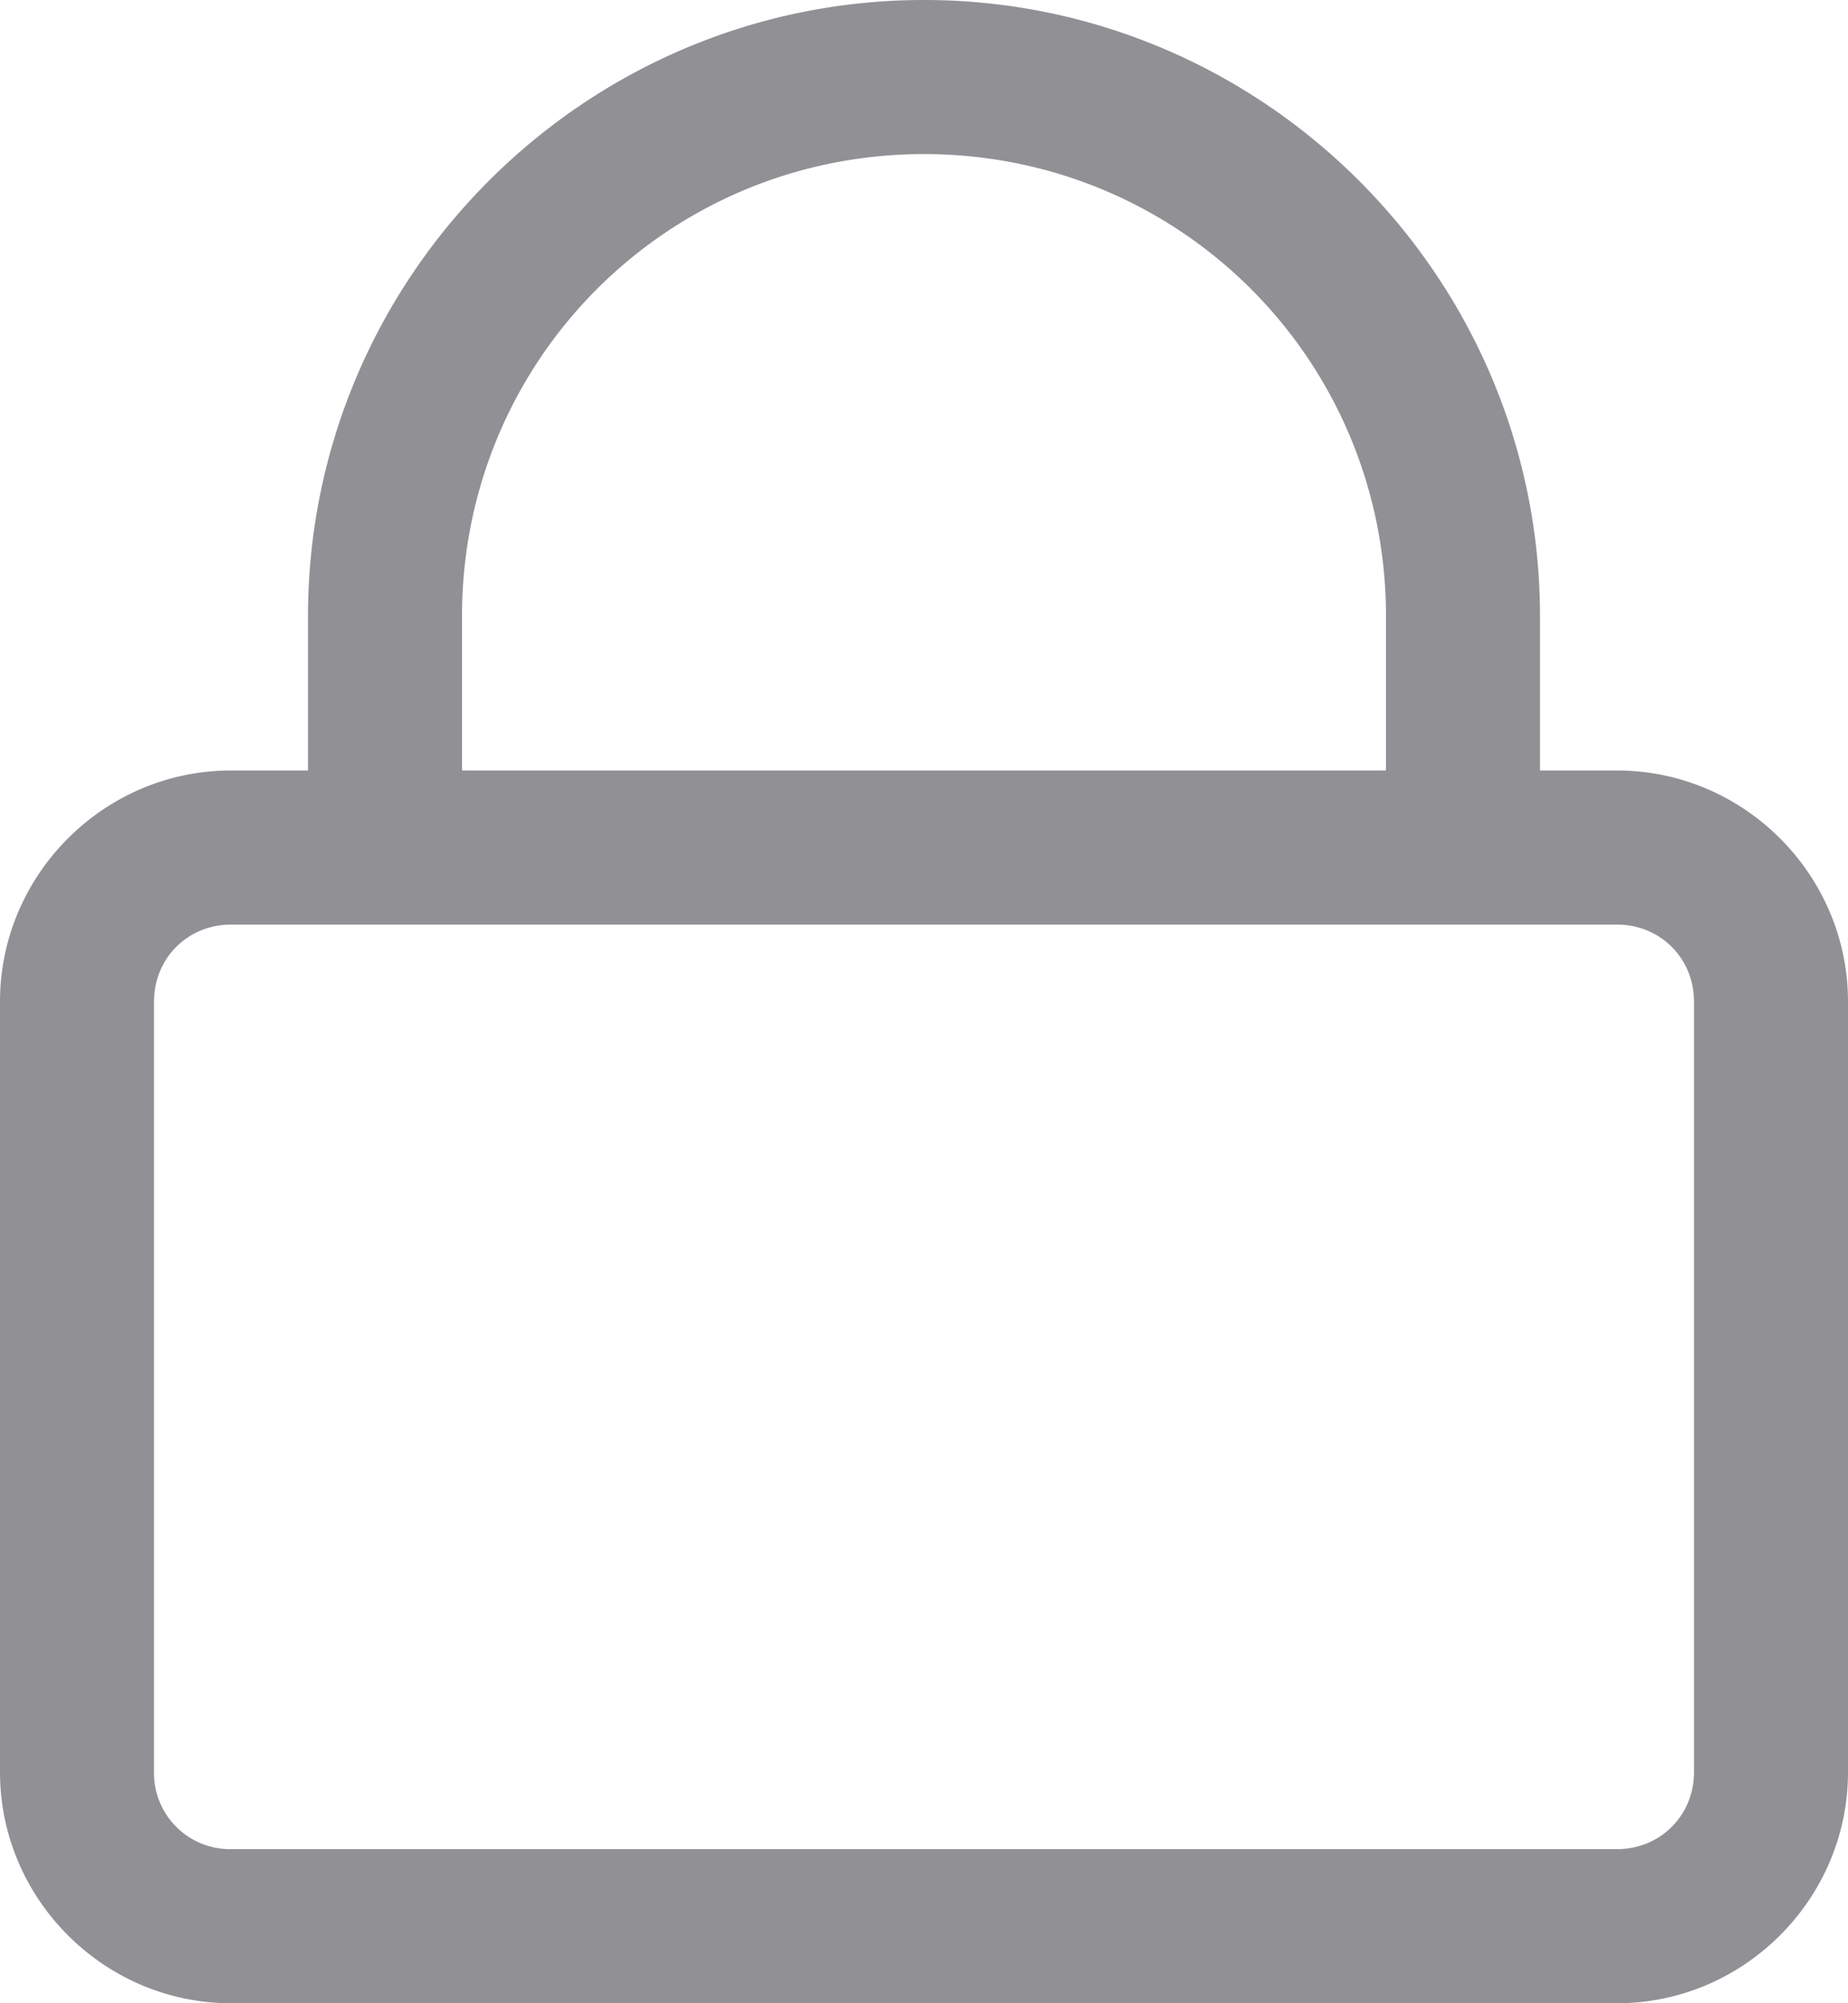 <svg width="12" height="13" fill="none" xmlns="http://www.w3.org/2000/svg"><path d="M6 0C3.797 0 2 1.797 2 4v1h-.5C.676 5 0 5.676 0 6.5v5c0 .824.676 1.5 1.5 1.5h9c.824 0 1.5-.676 1.5-1.5v-5c0-.824-.676-1.5-1.5-1.5H10V4c0-2.203-1.797-4-4-4zm0 1c1.664 0 3 1.336 3 3v1H3V4c0-1.664 1.336-3 3-3zM1.5 6h9c.281 0 .5.219.5.5v5c0 .281-.219.5-.5.5h-9a.494.494 0 01-.5-.5v-5c0-.281.219-.5.5-.5z" fill="#919095"/></svg>